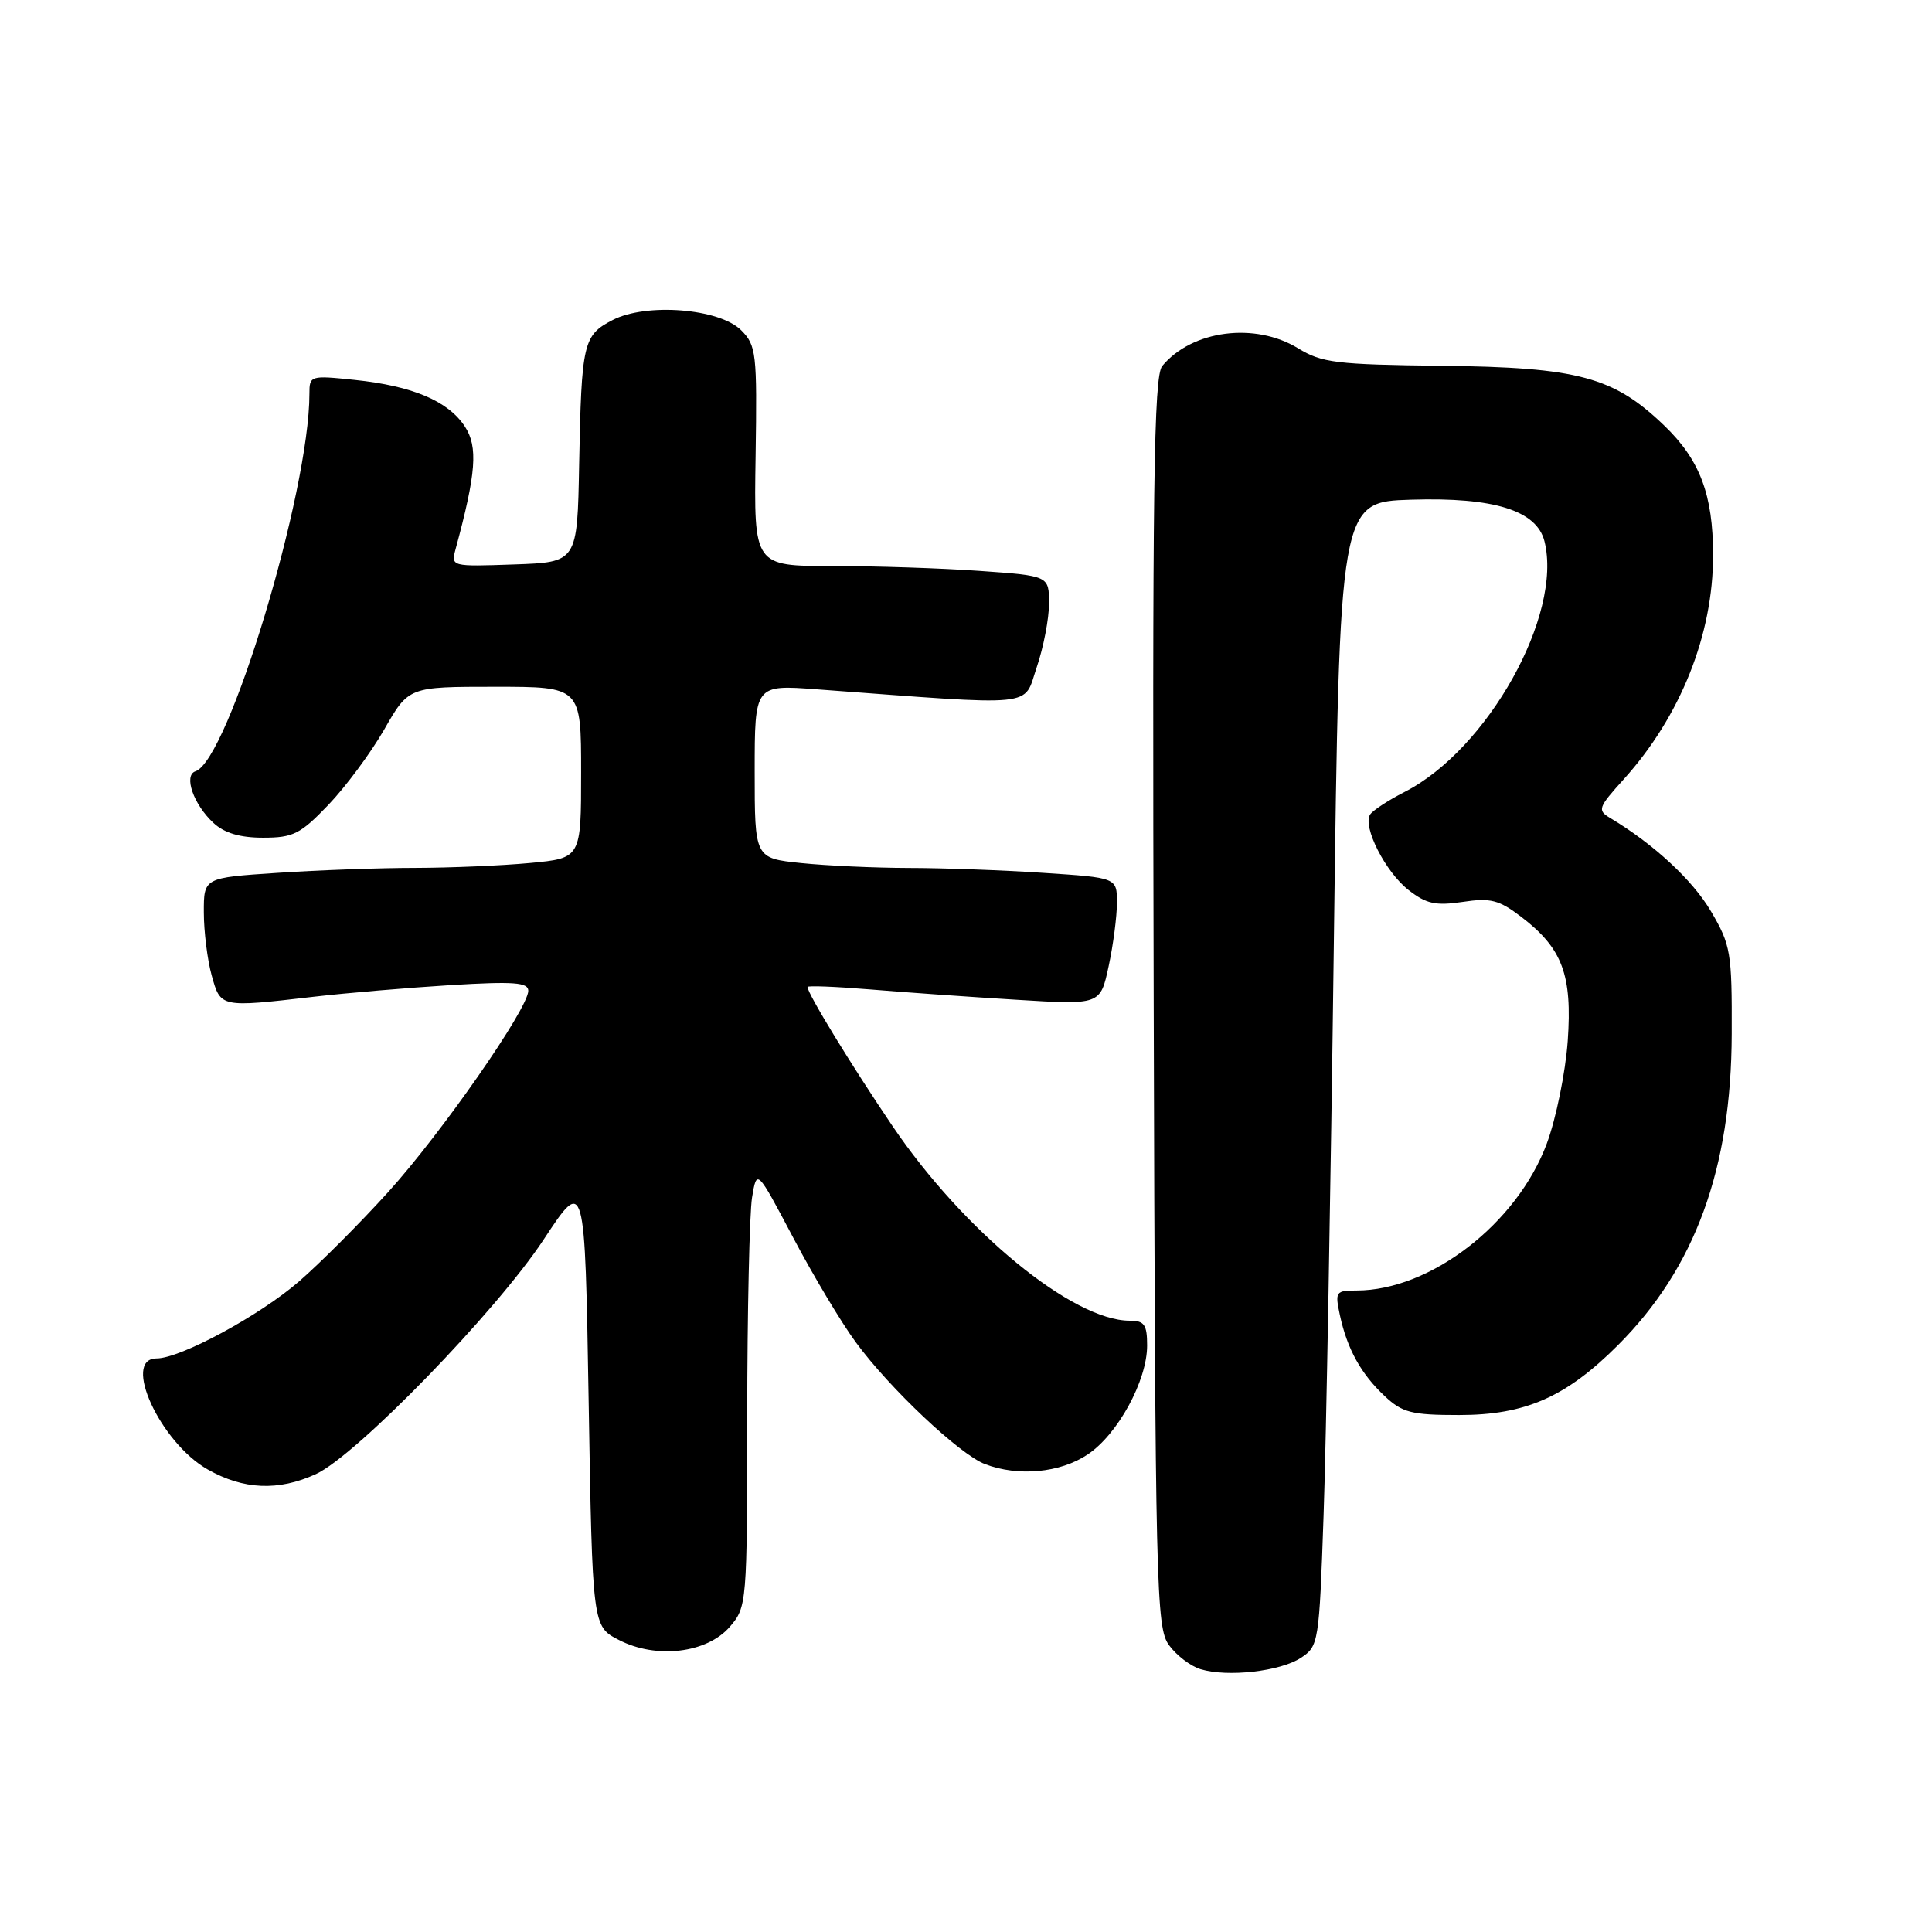 <?xml version="1.0" encoding="UTF-8" standalone="no"?>
<!DOCTYPE svg PUBLIC "-//W3C//DTD SVG 1.1//EN" "http://www.w3.org/Graphics/SVG/1.1/DTD/svg11.dtd" >
<svg xmlns="http://www.w3.org/2000/svg" xmlns:xlink="http://www.w3.org/1999/xlink" version="1.1" viewBox="0 0 256 256">
 <g >
 <path fill="currentColor"
d=" M 172.38 219.67 C 174.72 218.14 174.80 217.66 175.38 200.80 C 175.72 191.28 176.33 157.18 176.74 125.00 C 177.50 66.50 177.50 66.50 187.00 66.21 C 197.98 65.87 203.62 67.64 204.65 71.72 C 207.09 81.47 197.13 99.32 186.11 104.94 C 183.92 106.06 181.87 107.41 181.54 107.94 C 180.54 109.56 183.57 115.52 186.61 117.91 C 188.98 119.77 190.22 120.04 193.80 119.51 C 197.50 118.95 198.62 119.24 201.56 121.48 C 207.03 125.65 208.35 129.16 207.73 137.95 C 207.43 142.10 206.19 148.20 204.97 151.50 C 201.03 162.12 189.54 171.00 179.74 171.00 C 176.99 171.00 176.88 171.17 177.54 174.25 C 178.51 178.75 180.34 182.06 183.49 185.00 C 185.82 187.19 187.06 187.50 193.33 187.50 C 202.11 187.50 207.50 185.13 214.38 178.25 C 224.60 168.04 229.41 154.88 229.46 137.00 C 229.50 126.19 229.33 125.21 226.72 120.77 C 224.28 116.61 219.11 111.83 213.36 108.39 C 211.63 107.36 211.76 107.01 215.14 103.27 C 222.68 94.92 227.01 84.07 226.99 73.54 C 226.99 65.55 225.25 60.94 220.52 56.39 C 213.81 49.93 209.12 48.67 191.00 48.47 C 177.08 48.31 175.14 48.08 172.00 46.15 C 166.29 42.66 157.95 43.74 154.00 48.50 C 152.88 49.85 152.68 64.49 152.87 132.82 C 153.08 210.56 153.20 215.65 154.89 217.98 C 155.87 219.34 157.76 220.78 159.09 221.18 C 162.67 222.26 169.64 221.47 172.38 219.67 Z  M 96.72 215.54 C 98.96 212.93 99.00 212.48 99.01 187.69 C 99.02 173.84 99.31 160.78 99.65 158.68 C 100.28 154.87 100.28 154.87 105.11 164.01 C 107.76 169.03 111.49 175.27 113.40 177.86 C 117.89 183.98 127.17 192.73 130.51 194.00 C 134.92 195.68 140.45 195.17 144.10 192.74 C 148.10 190.09 152.00 182.95 152.00 178.29 C 152.00 175.52 151.63 175.00 149.70 175.00 C 142.15 175.00 127.71 163.15 118.27 149.22 C 112.83 141.19 107.00 131.65 107.00 130.78 C 107.00 130.58 110.71 130.73 115.25 131.10 C 119.79 131.48 128.52 132.10 134.65 132.47 C 145.80 133.16 145.80 133.16 146.90 128.03 C 147.51 125.21 148.00 121.42 148.00 119.60 C 148.00 116.30 148.00 116.30 138.25 115.66 C 132.89 115.30 124.85 115.01 120.40 115.01 C 115.94 115.00 109.53 114.71 106.15 114.36 C 100.00 113.72 100.00 113.72 100.00 102.22 C 100.00 90.72 100.00 90.72 108.25 91.34 C 137.89 93.54 135.55 93.78 137.36 88.45 C 138.26 85.81 139.00 81.99 139.00 79.97 C 139.00 76.30 139.00 76.30 129.85 75.65 C 124.81 75.29 116.01 75.00 110.29 75.00 C 99.89 75.00 99.89 75.00 100.12 60.45 C 100.33 46.77 100.21 45.77 98.21 43.76 C 95.31 40.87 85.64 40.10 81.17 42.41 C 77.28 44.42 77.05 45.42 76.74 61.50 C 76.50 74.50 76.50 74.50 68.12 74.79 C 59.82 75.08 59.75 75.07 60.36 72.79 C 63.10 62.69 63.36 59.20 61.60 56.52 C 59.39 53.14 54.67 51.14 46.99 50.34 C 41.12 49.73 41.00 49.76 41.00 52.18 C 41.00 65.18 30.26 100.75 25.90 102.20 C 24.30 102.73 25.63 106.58 28.27 109.03 C 29.71 110.38 31.79 111.00 34.86 111.00 C 38.85 111.00 39.81 110.52 43.51 106.65 C 45.81 104.25 49.14 99.75 50.92 96.65 C 54.15 91.00 54.15 91.00 65.57 91.00 C 77.00 91.00 77.00 91.00 77.00 102.36 C 77.00 113.71 77.00 113.71 70.25 114.35 C 66.54 114.70 59.67 114.99 55.00 115.00 C 50.33 115.00 42.11 115.30 36.75 115.66 C 27.00 116.30 27.00 116.30 27.01 120.90 C 27.01 123.43 27.48 127.19 28.05 129.25 C 29.24 133.52 29.16 133.51 41.53 132.08 C 45.91 131.57 54.11 130.88 59.75 130.53 C 68.07 130.03 70.00 130.17 70.00 131.28 C 70.00 133.63 58.51 150.14 51.45 157.94 C 47.75 162.03 42.42 167.37 39.61 169.81 C 34.39 174.33 23.90 180.00 20.75 180.00 C 16.10 180.00 21.23 191.15 27.52 194.71 C 32.27 197.40 36.88 197.60 41.85 195.33 C 47.22 192.87 65.77 173.77 72.05 164.23 C 77.50 155.96 77.50 155.96 78.00 185.73 C 78.50 215.50 78.50 215.50 82.00 217.30 C 86.97 219.87 93.69 219.06 96.72 215.54 Z "/>
</g>
</svg>